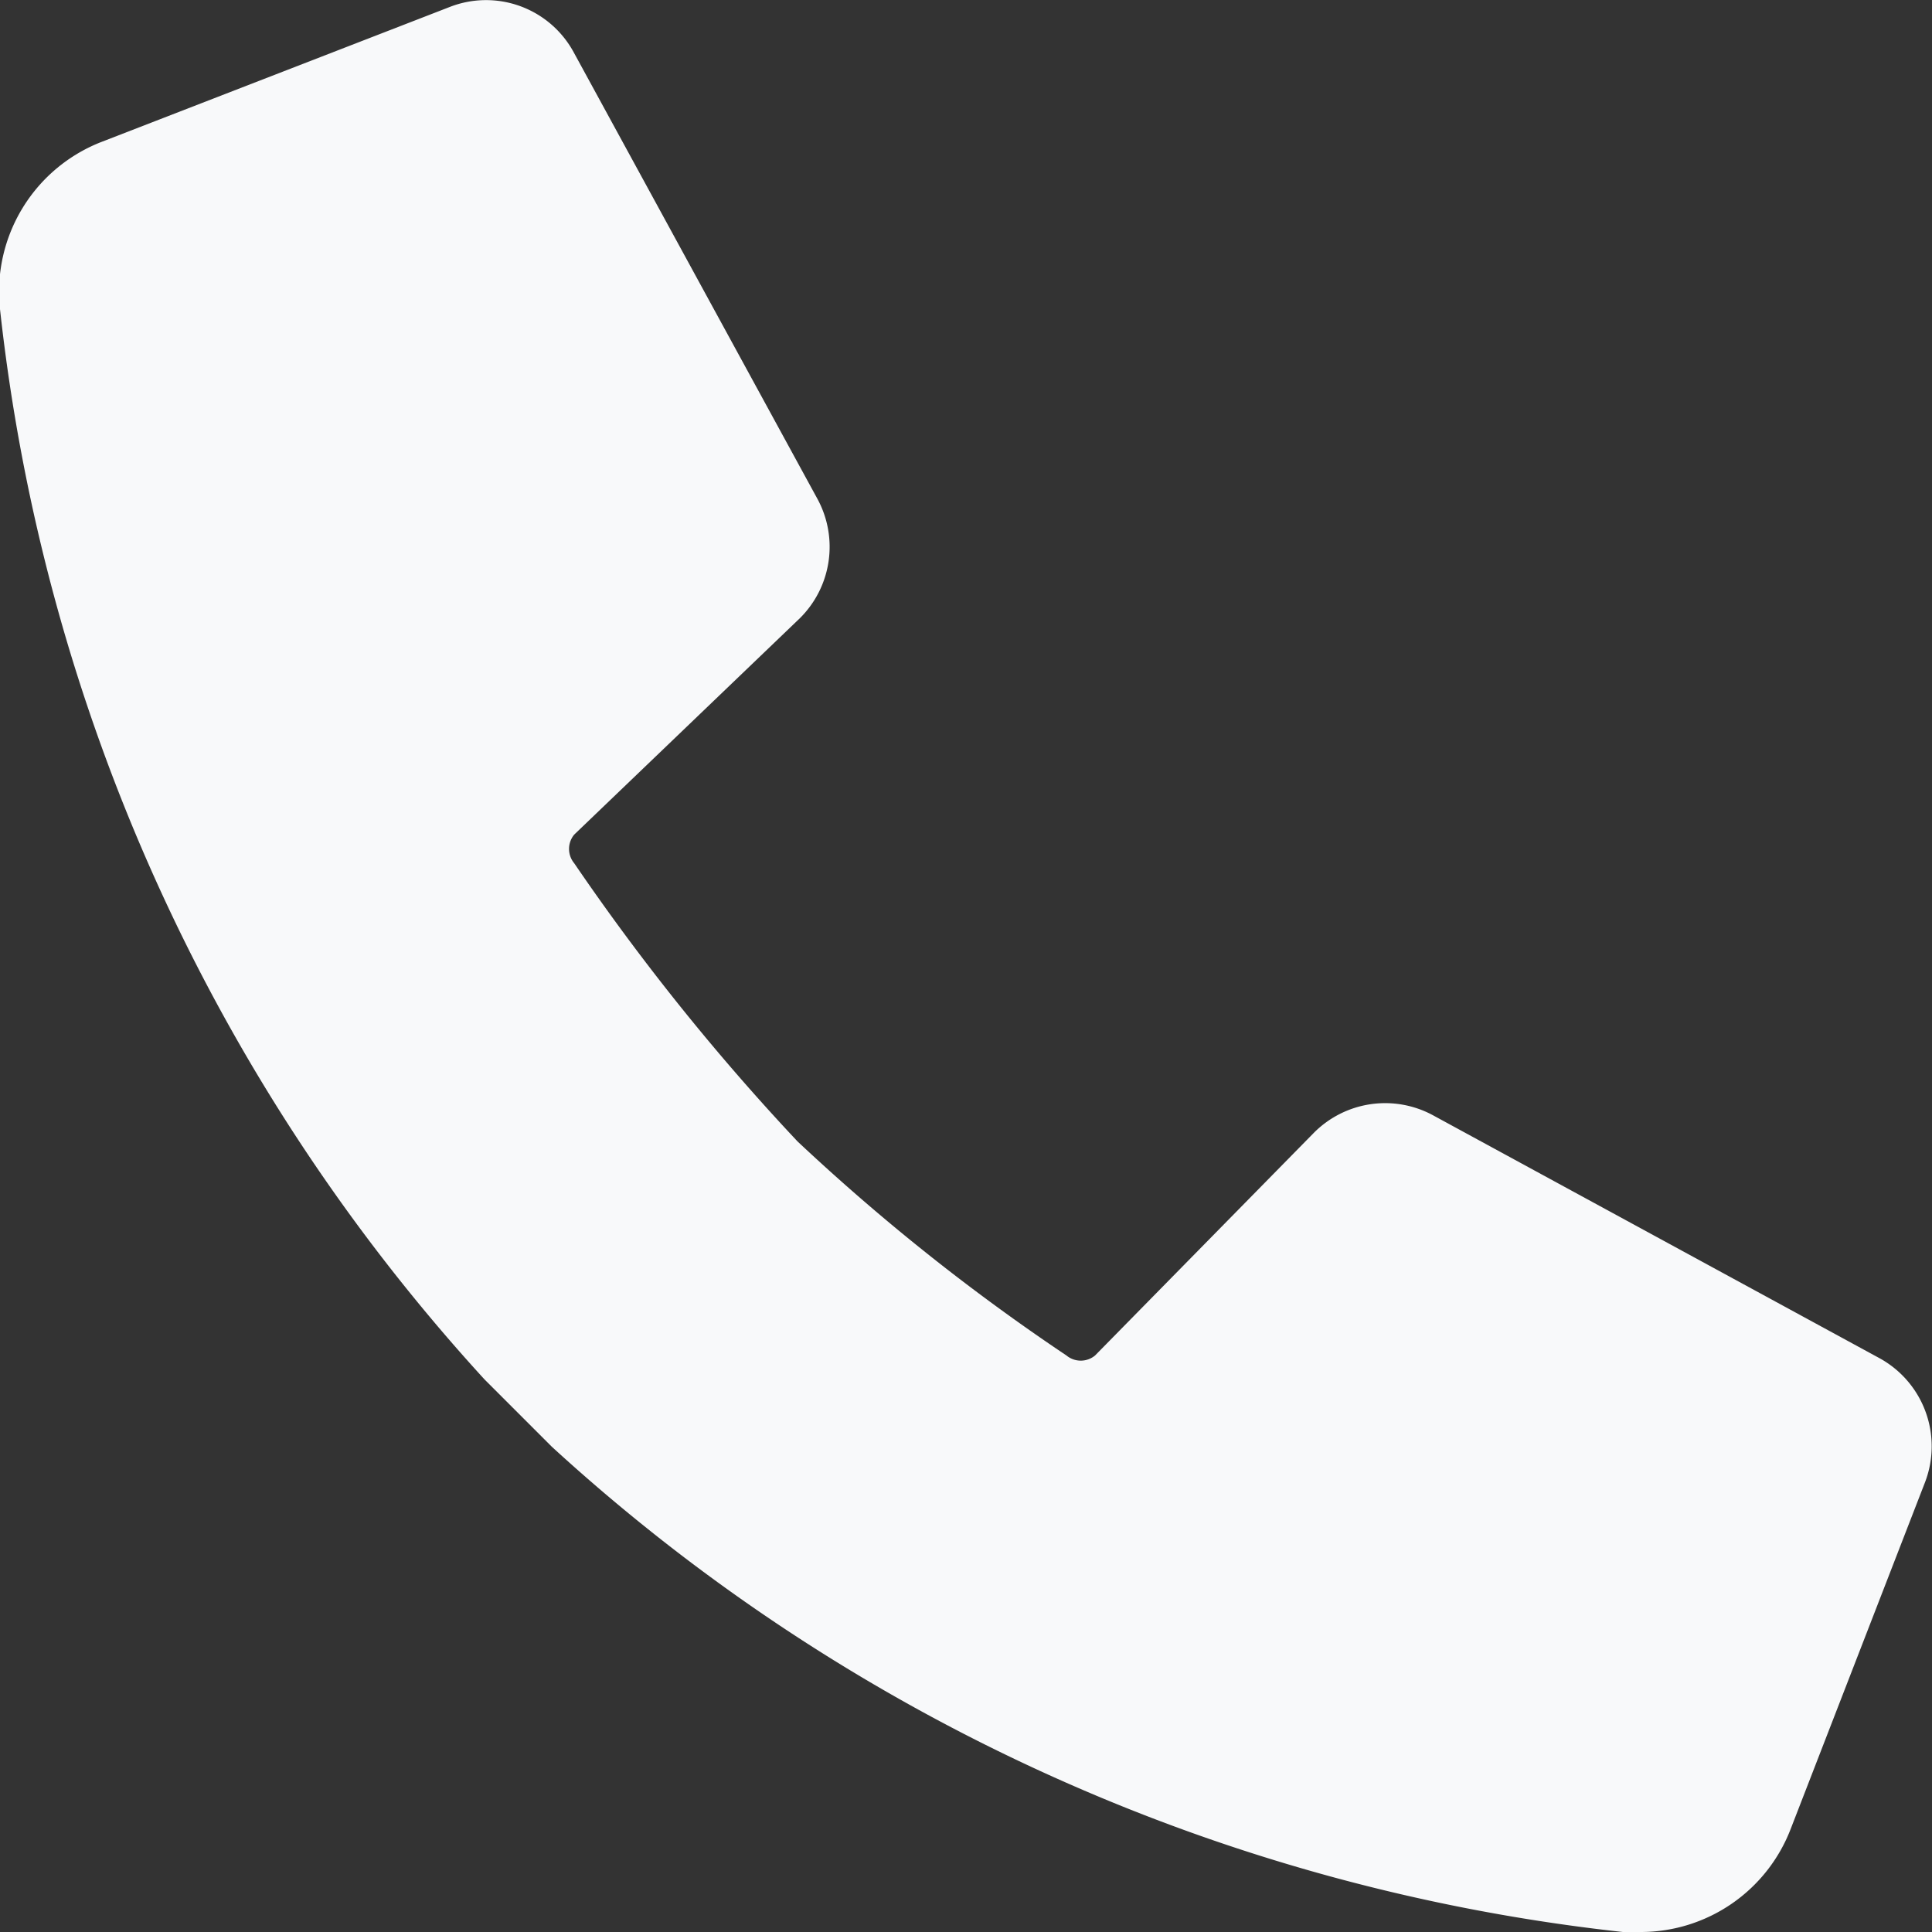 <?xml version="1.0" encoding="UTF-8" standalone="no"?> <svg id="Layer_1" data-name="Layer 1" xmlns="http://www.w3.org/2000/svg" viewBox="0 0 25 25"><rect x="0" y="0" width="25" height="25" fill="#333333" stroke="none"/><title>Call</title><path id="Call" d="M24.33,17.58l-5.79-3.15a1.3,1.3,0,0,0-1.54.23l-2.83,2.88a.29.29,0,0,1-.37,0,27.16,27.16,0,0,1-3.48-2.77,29.66,29.66,0,0,1-2.89-3.6.29.29,0,0,1,0-.37L10.35,8a1.3,1.3,0,0,0,.23-1.54L7.42.67A1.29,1.29,0,0,0,5.82.09L1.33,1.83A2.08,2.08,0,0,0,0,4,24.44,24.44,0,0,0,6.27,17.85l.87.87h0A24.44,24.44,0,0,0,21,25h.24a2.08,2.08,0,0,0,1.93-1.33l1.74-4.49A1.3,1.3,0,0,0,24.33,17.58Z" fill="#f8f9fa"/></svg>